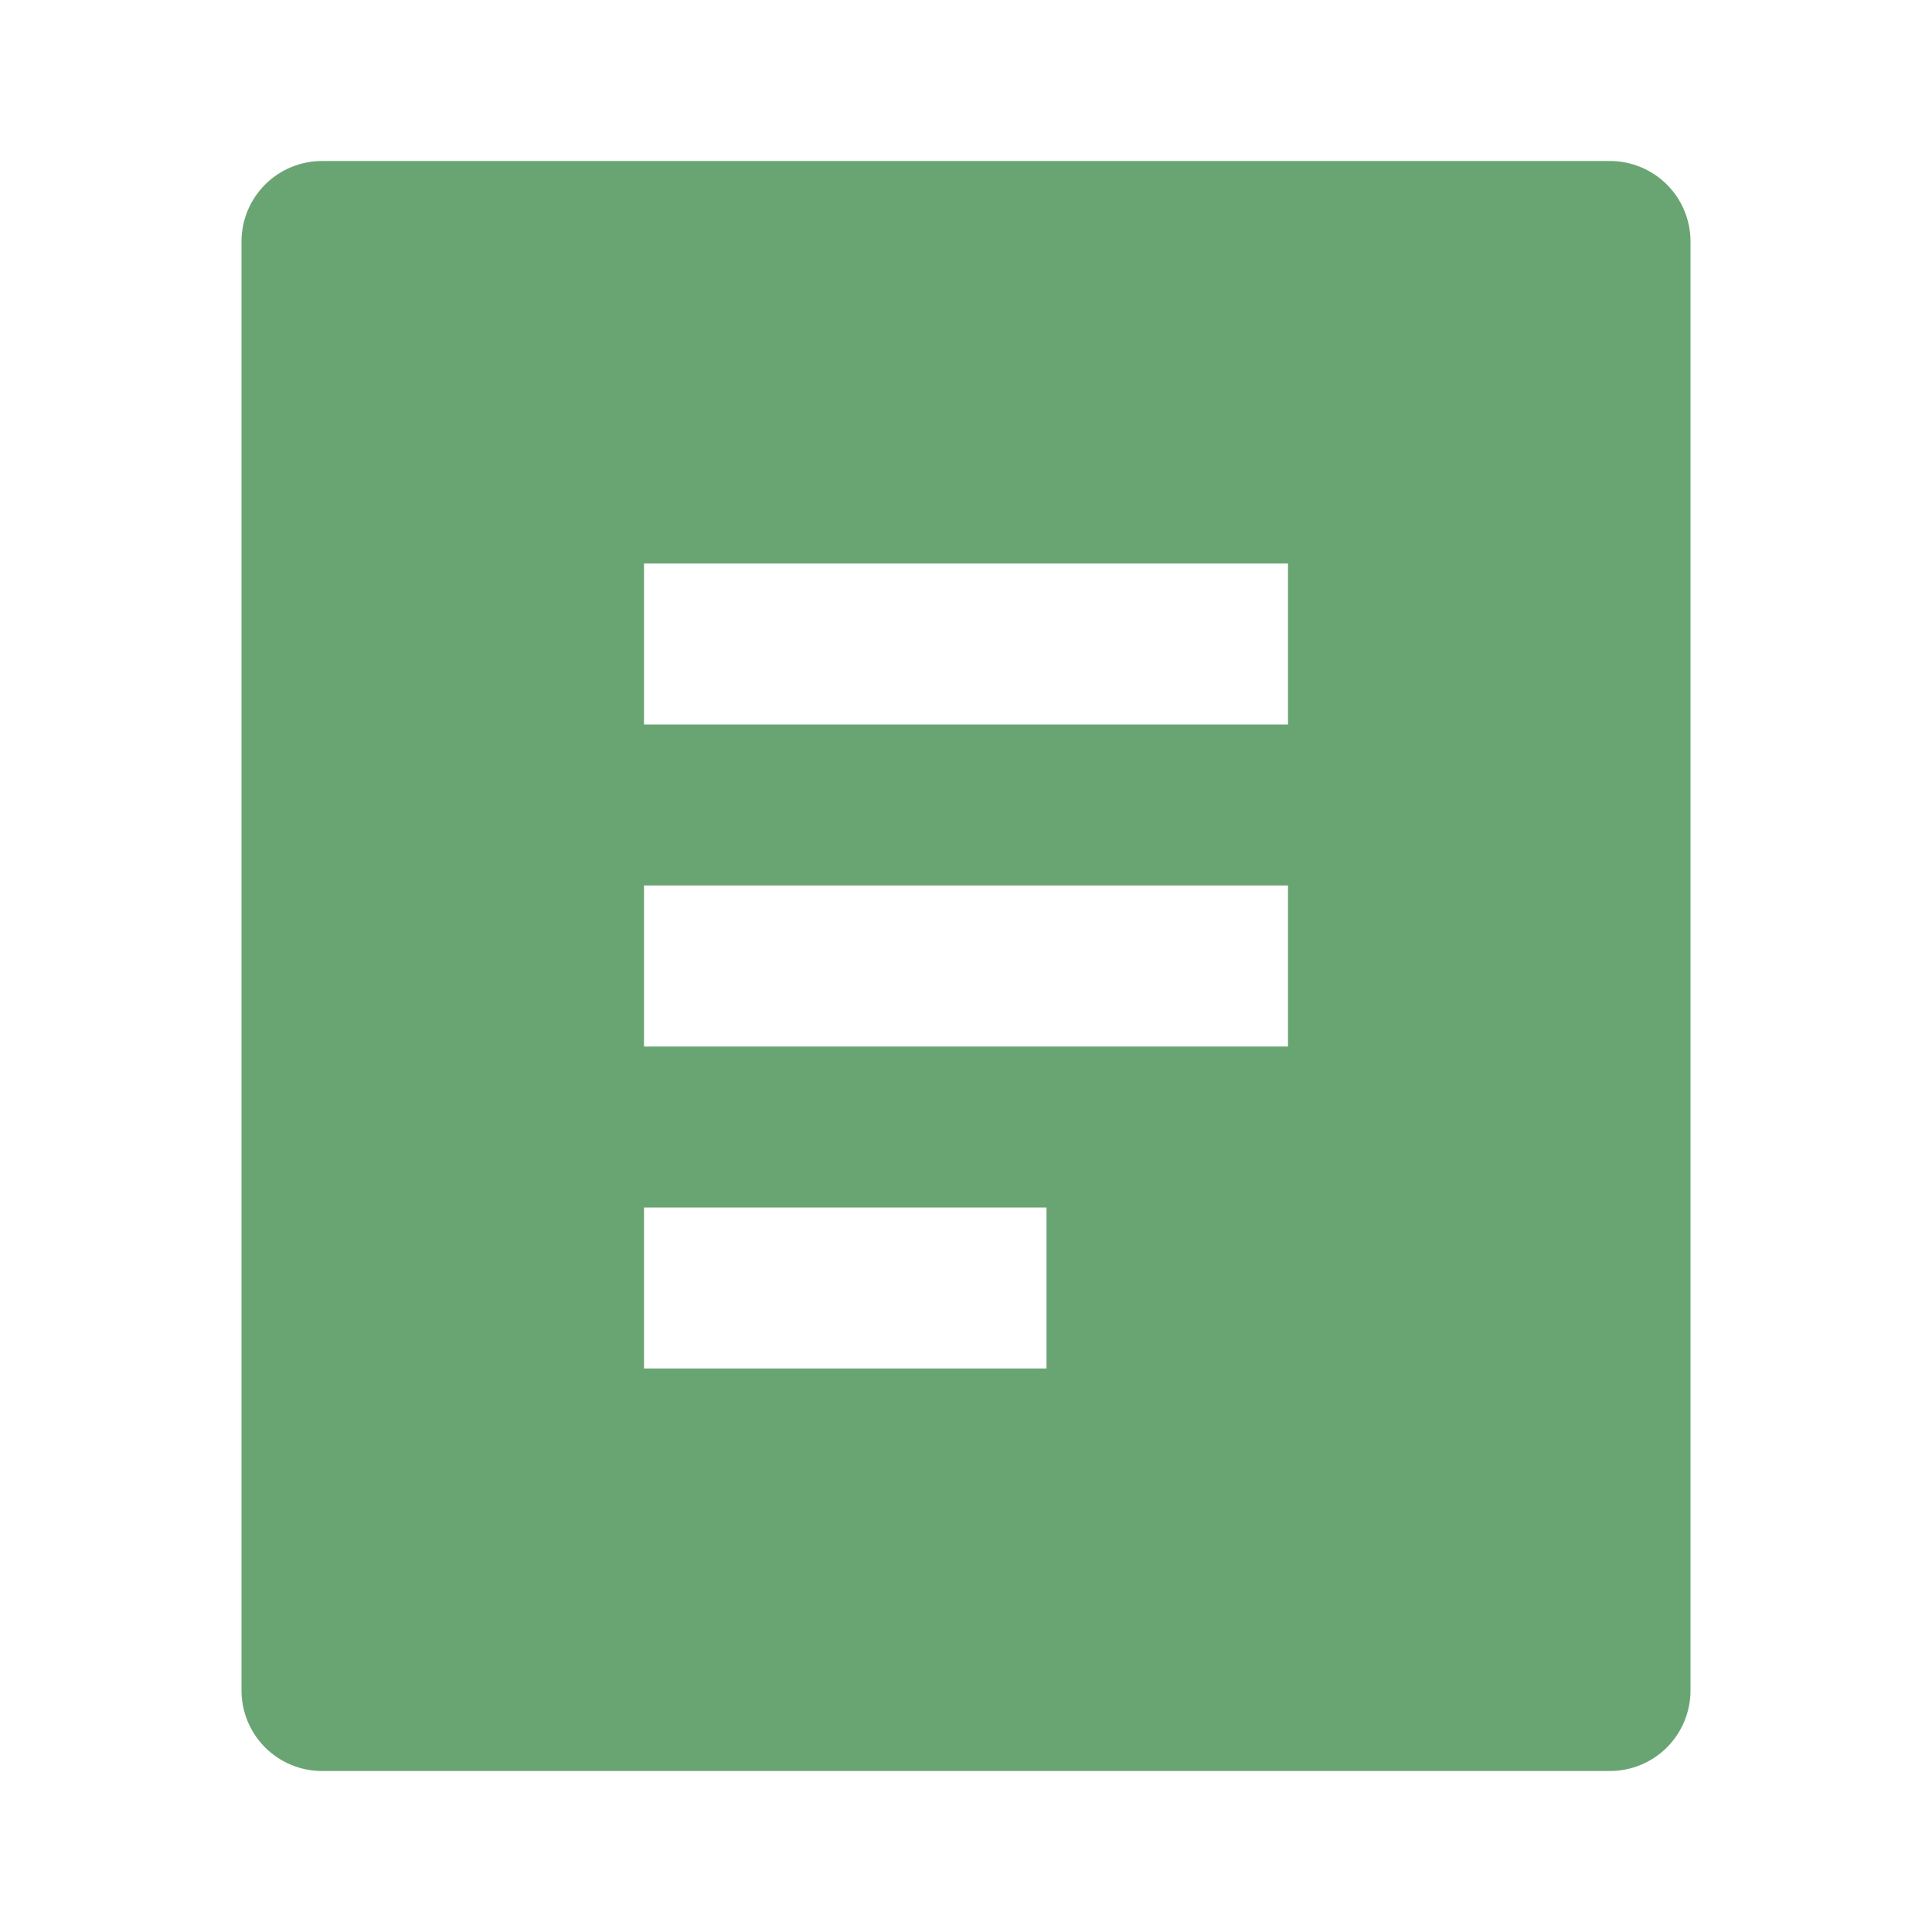 <svg width="30" height="30" viewBox="0 0 30 30" fill="none" xmlns="http://www.w3.org/2000/svg">
<g clip-path="url(#clip0_269_375)">
<path d="M25 27.5H5C4.668 27.5 4.351 27.368 4.116 27.134C3.882 26.899 3.75 26.581 3.75 26.25V3.75C3.75 3.418 3.882 3.101 4.116 2.866C4.351 2.632 4.668 2.5 5 2.5H25C25.331 2.5 25.649 2.632 25.884 2.866C26.118 3.101 26.25 3.418 26.25 3.75V26.25C26.25 26.581 26.118 26.899 25.884 27.134C25.649 27.368 25.331 27.5 25 27.5ZM10 8.75V11.25H20V8.75H10ZM10 13.75V16.25H20V13.75H10ZM10 18.75V21.25H16.25V18.75H10Z" fill="#69A573"/>
</g>
<defs>
<clipPath id="clip0_269_375">
<rect width="30" height="30" fill="white"/>
</clipPath>
</defs>
</svg>
